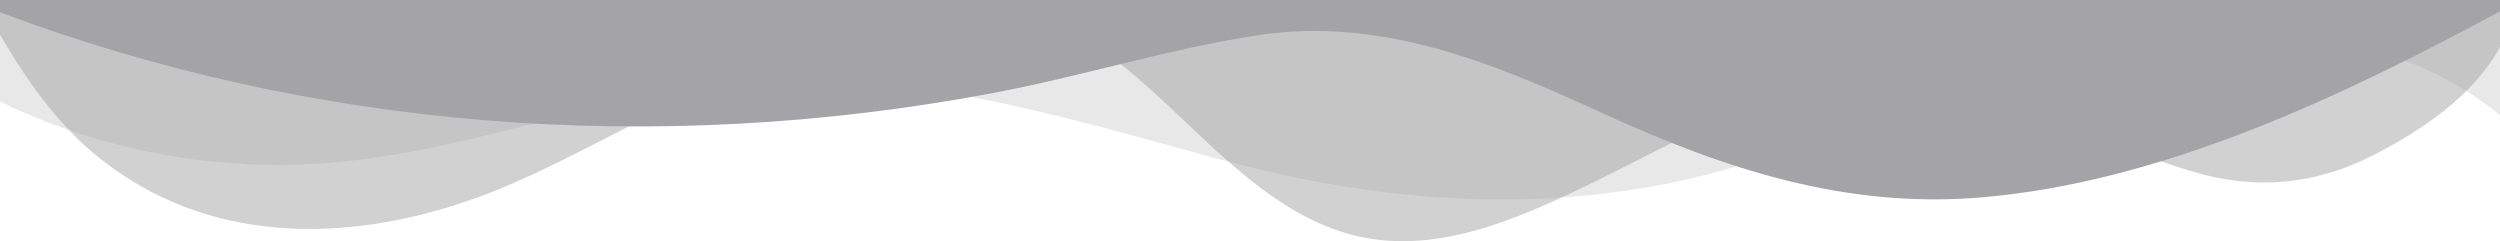 <svg xmlns="http://www.w3.org/2000/svg" width="1140" height="109.989" viewBox="0 0 1140 109.989">
  <g id="wavesOpacity" opacity="0.497">
    <path id="Caminho_25" data-name="Caminho 25" d="M0,0V46.29c45.4,22.2,98.41,32.17,150.1,28,66.842-5.37,129.514-33.31,196.46-37.5,70.148-4.36,140.163,16.88,207.29,35.26,65.807,18,131.385,24.88,198.93,13.08,34.343-6,66.357-17.84,99.227-29.34C940.016,25,1057.35-14.29,1140,52.47V0Z" fill="#48494d" opacity="0.25"/>
    <path id="Caminho_26" data-name="Caminho 26" d="M0,0V15.81C12.35,36.92,26.258,56.86,45.306,72.05,94.439,111.27,156.75,111,213.351,91.58c29.592-10.15,57.086-26.07,85.187-39.8,38.874-19,80.493-46,124.289-49.67,34.447-2.85,67.355,9.42,93.67,31.56,30.182,25.39,59.2,62,98.449,73,38.418,10.79,77.282-6.69,113.173-24.28s71.4-39,111.074-43.05c56.744-5.85,107.616,22.88,160.455,38.84,28.69,8.66,56.05,6.17,82.735-7.5,21.309-10.89,45.6-26.93,57.618-49.24V0Z" fill="#48494d" opacity="0.5"/>
    <path id="Caminho_27" data-name="Caminho 27" d="M0,0V5.63C142.433,59,298.385,71.32,452.038,42.57c40.85-7.64,80.019-20.12,121.23-26.46,56.05-8.63,106.856,12.24,157.282,35.4C786.534,77.22,841.7,95.24,903.64,90c82.2-7,163.837-45.71,236.36-84.81V0Z" fill="#48494d"/>
  </g>
</svg>
